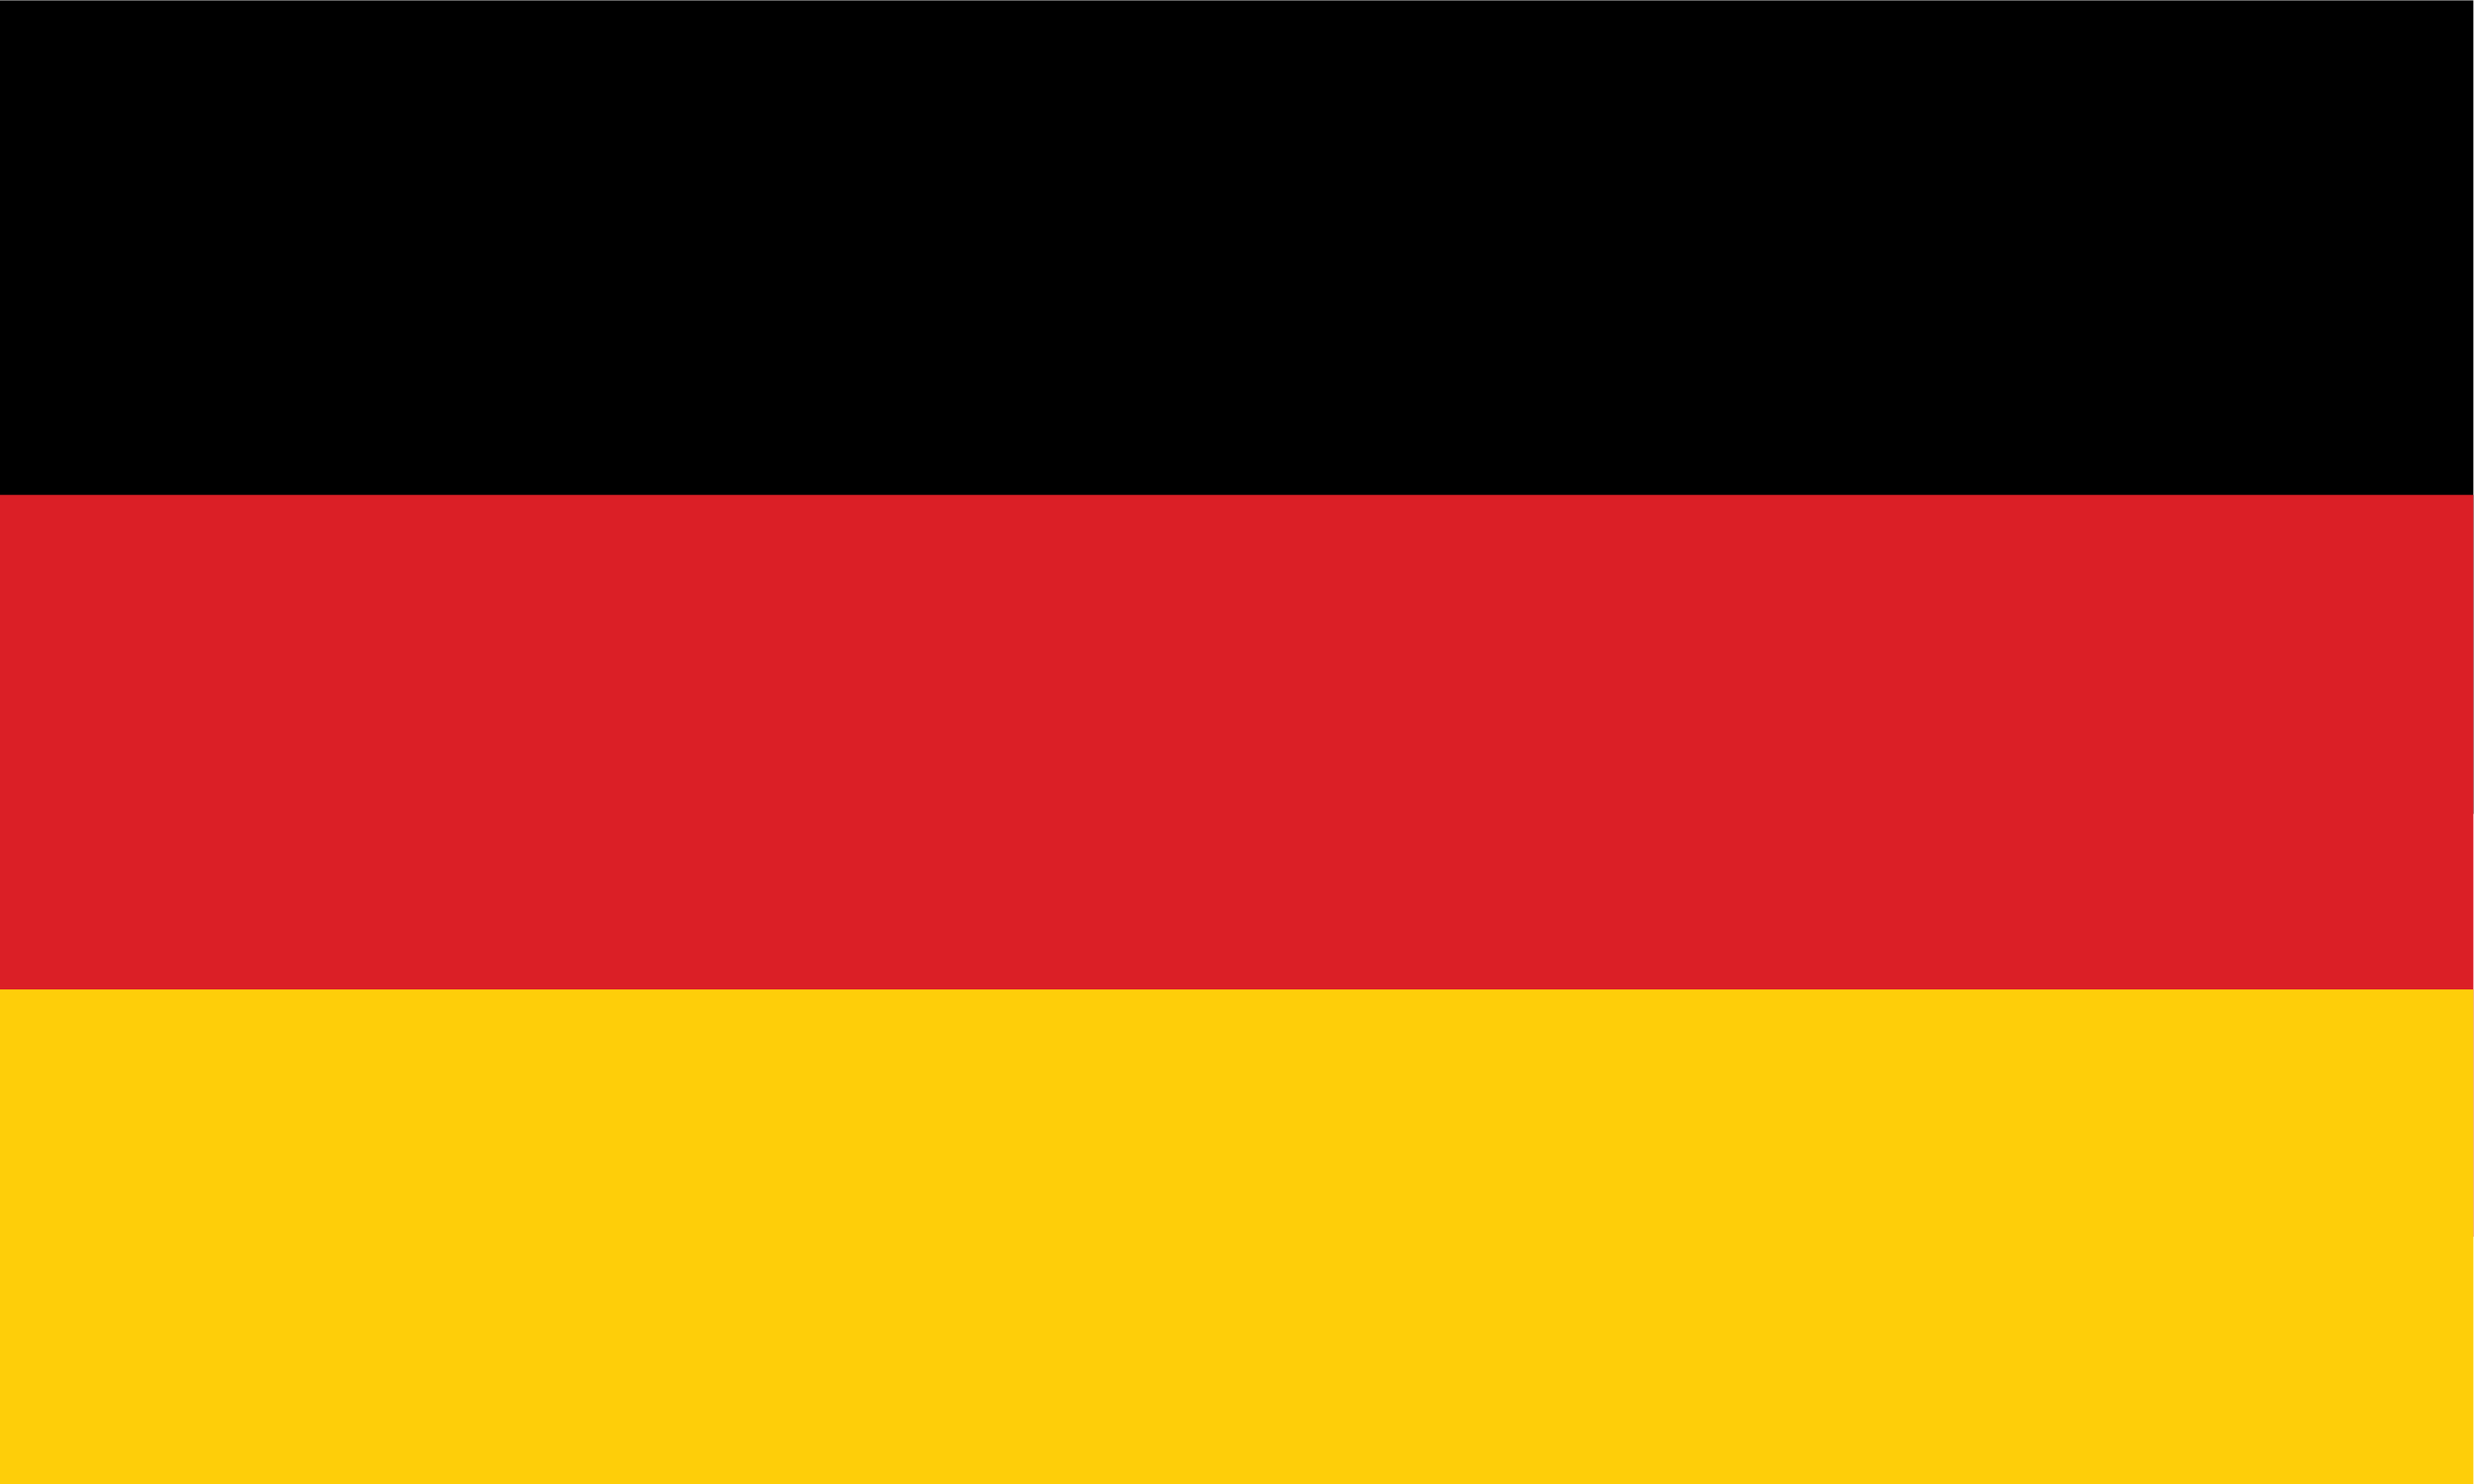 <?xml version="1.0" encoding="UTF-8" standalone="no"?>
<svg
   xmlns:dc="http://purl.org/dc/elements/1.1/"
   xmlns:cc="http://creativecommons.org/ns#"
   xmlns:rdf="http://www.w3.org/1999/02/22-rdf-syntax-ns#"
   xmlns:svg="http://www.w3.org/2000/svg"
   xmlns="http://www.w3.org/2000/svg"
   viewBox="0 0 1600 960"
   height="960"
   width="1600"
   xml:space="preserve"
   id="svg2"
   version="1.1"><defs
     id="defs6" /><g
     transform="matrix(1.333,0,0,-1.333,0,960)"
     id="g10"><path
       id="path12"
       style="fill:#000000;fill-opacity:1;fill-rule:nonzero;stroke:none"
       d="M 0,325.207 H 1200 V 720 H 0 Z" /><path
       id="path14"
       style="fill:#db1f26;fill-opacity:1;fill-rule:nonzero;stroke:none"
       d="M 0,120 H 1200 V 480 H 0 Z" /><path
       id="path16"
       style="fill:#fece09;fill-opacity:1;fill-rule:nonzero;stroke:none"
       d="M 0,0 H 1200 V 240 H 0 Z" /></g></svg>